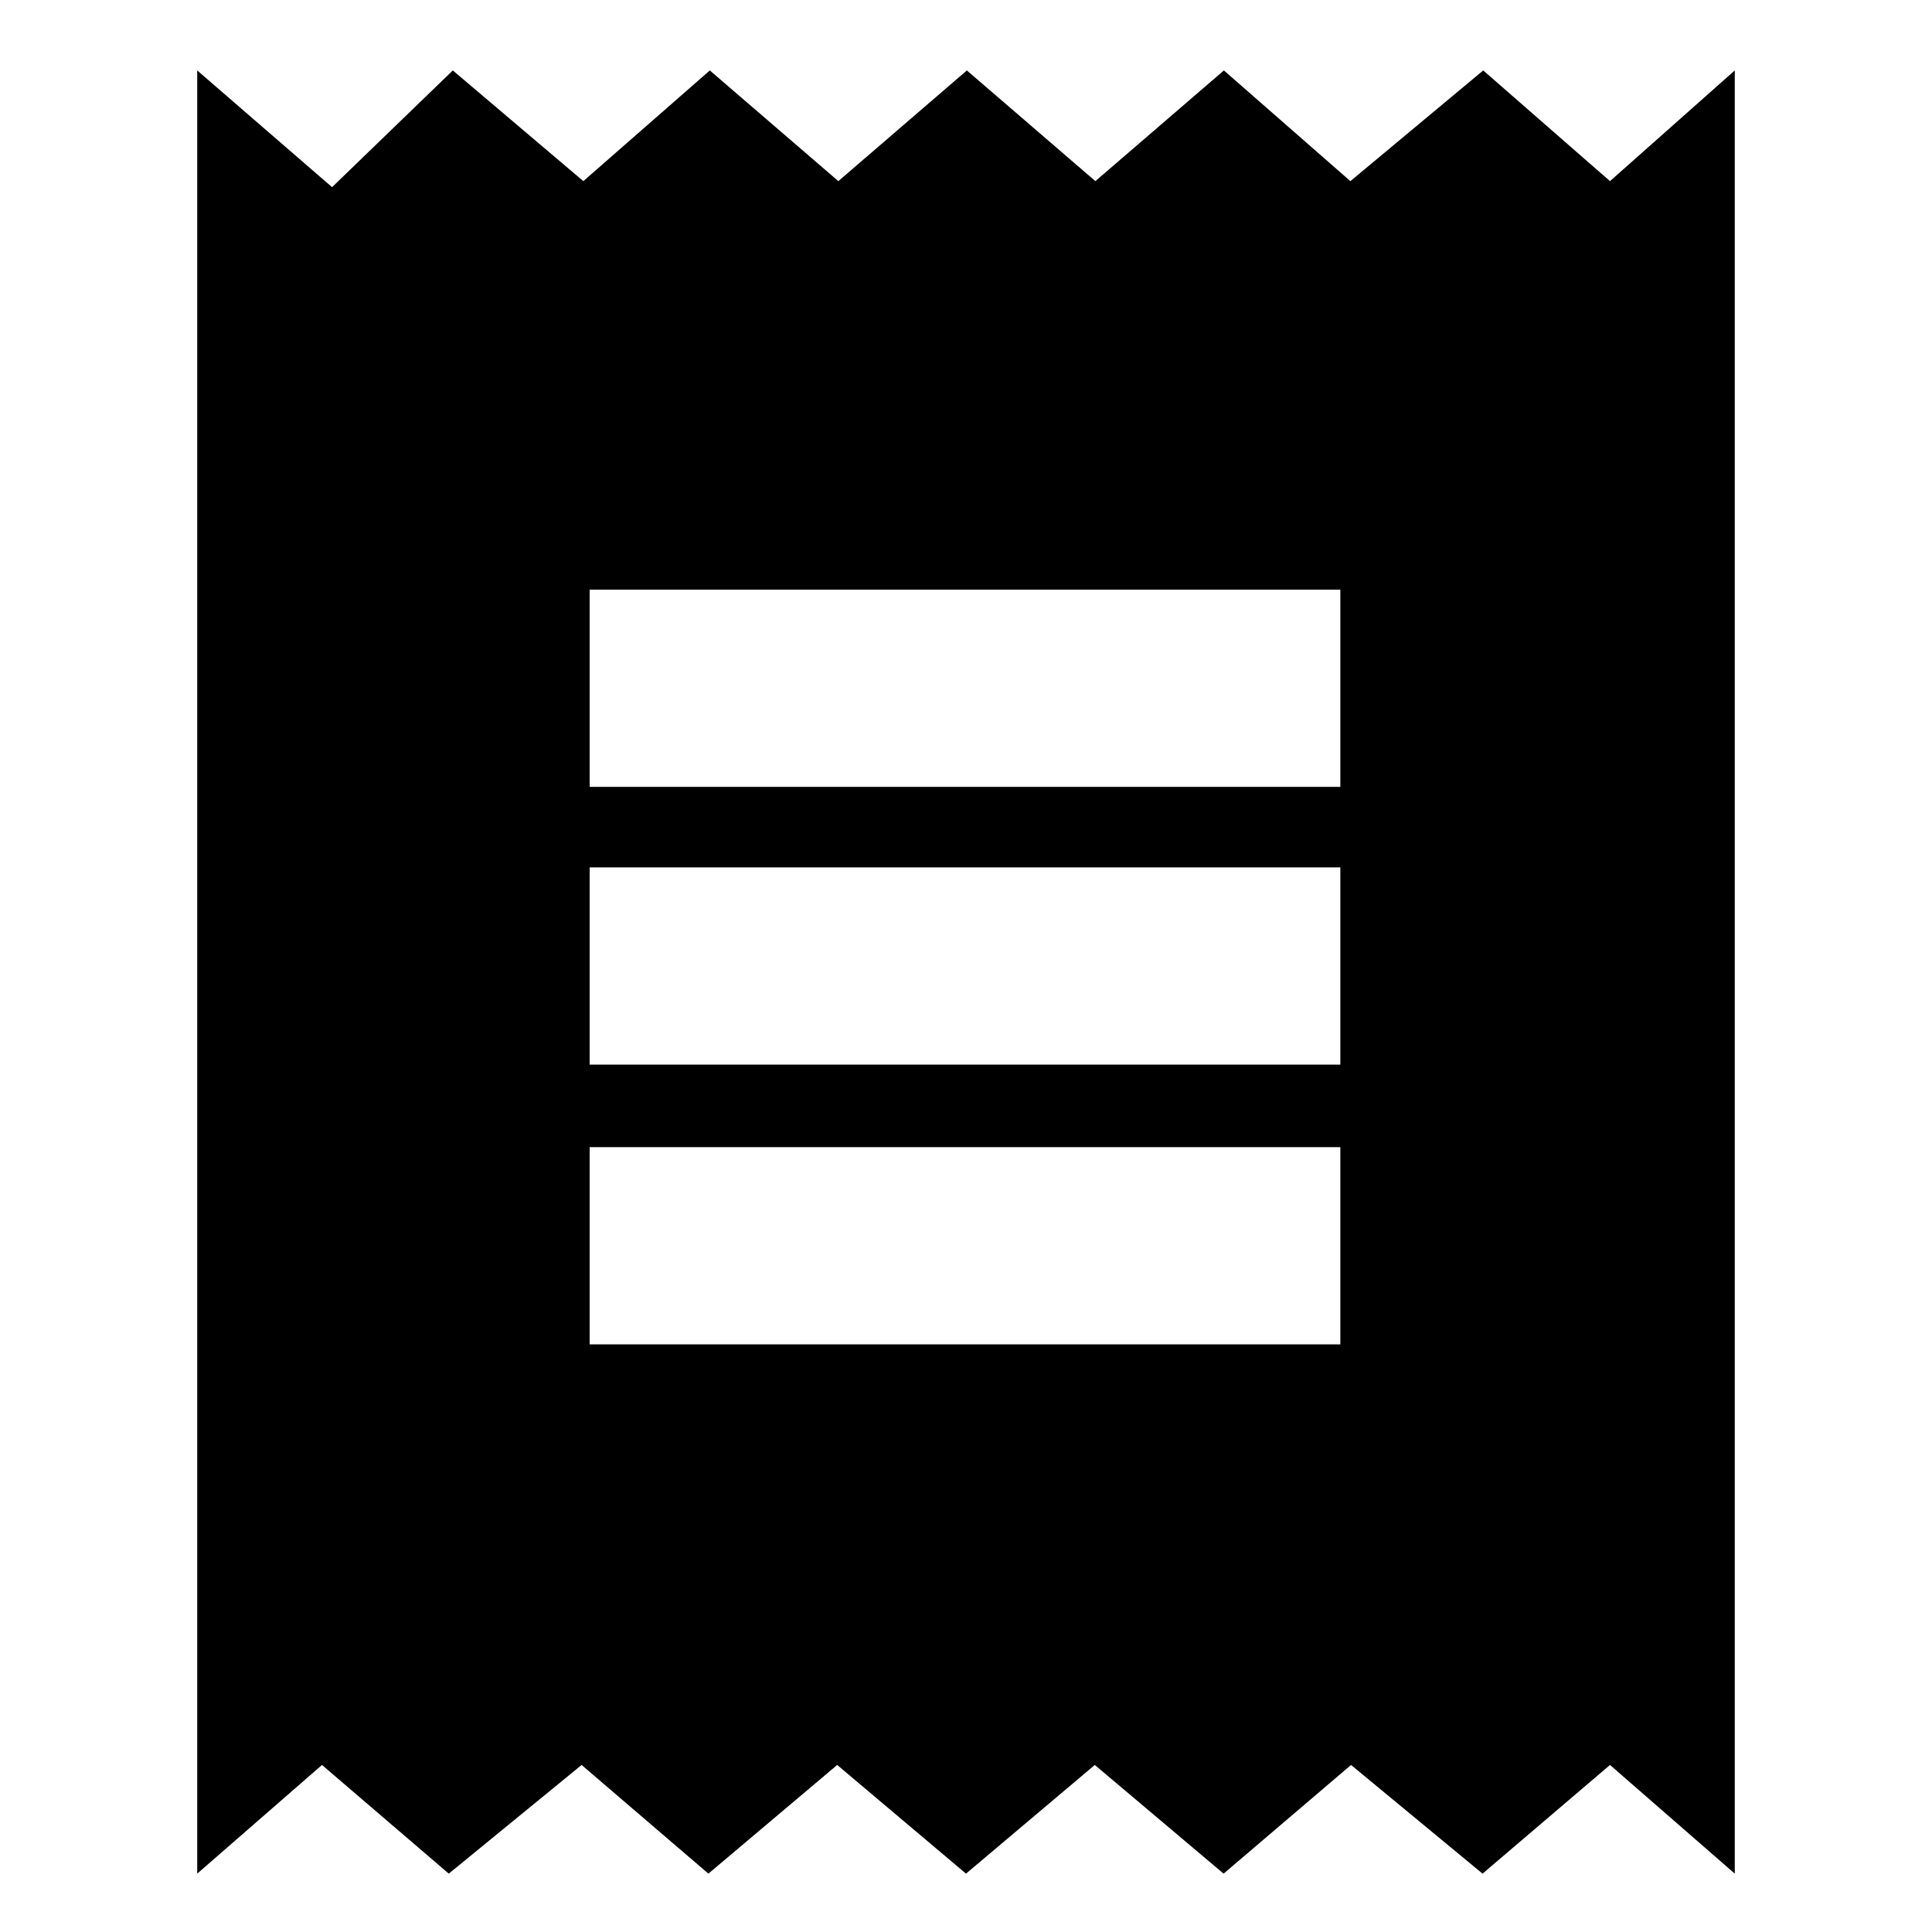 <svg xmlns="http://www.w3.org/2000/svg" height="20" viewBox="0 -960 960 960" width="20"><path d="M98-29v-896l67 58 60-58 64.86 55 62.85-55 63.86 55 63.86-55 63.86 55 63.85-55L671-870l66-55 63 55 62-55v896l-62-54-63.33 54-65.34-54L608-29l-64-54-64 54-64-54-64 54-63-54-66 54-63-54-62 54Zm195-263h373v-98H293v98Zm0-139h373v-98H293v98Zm0-138h373v-98H293v98Z"/></svg>
